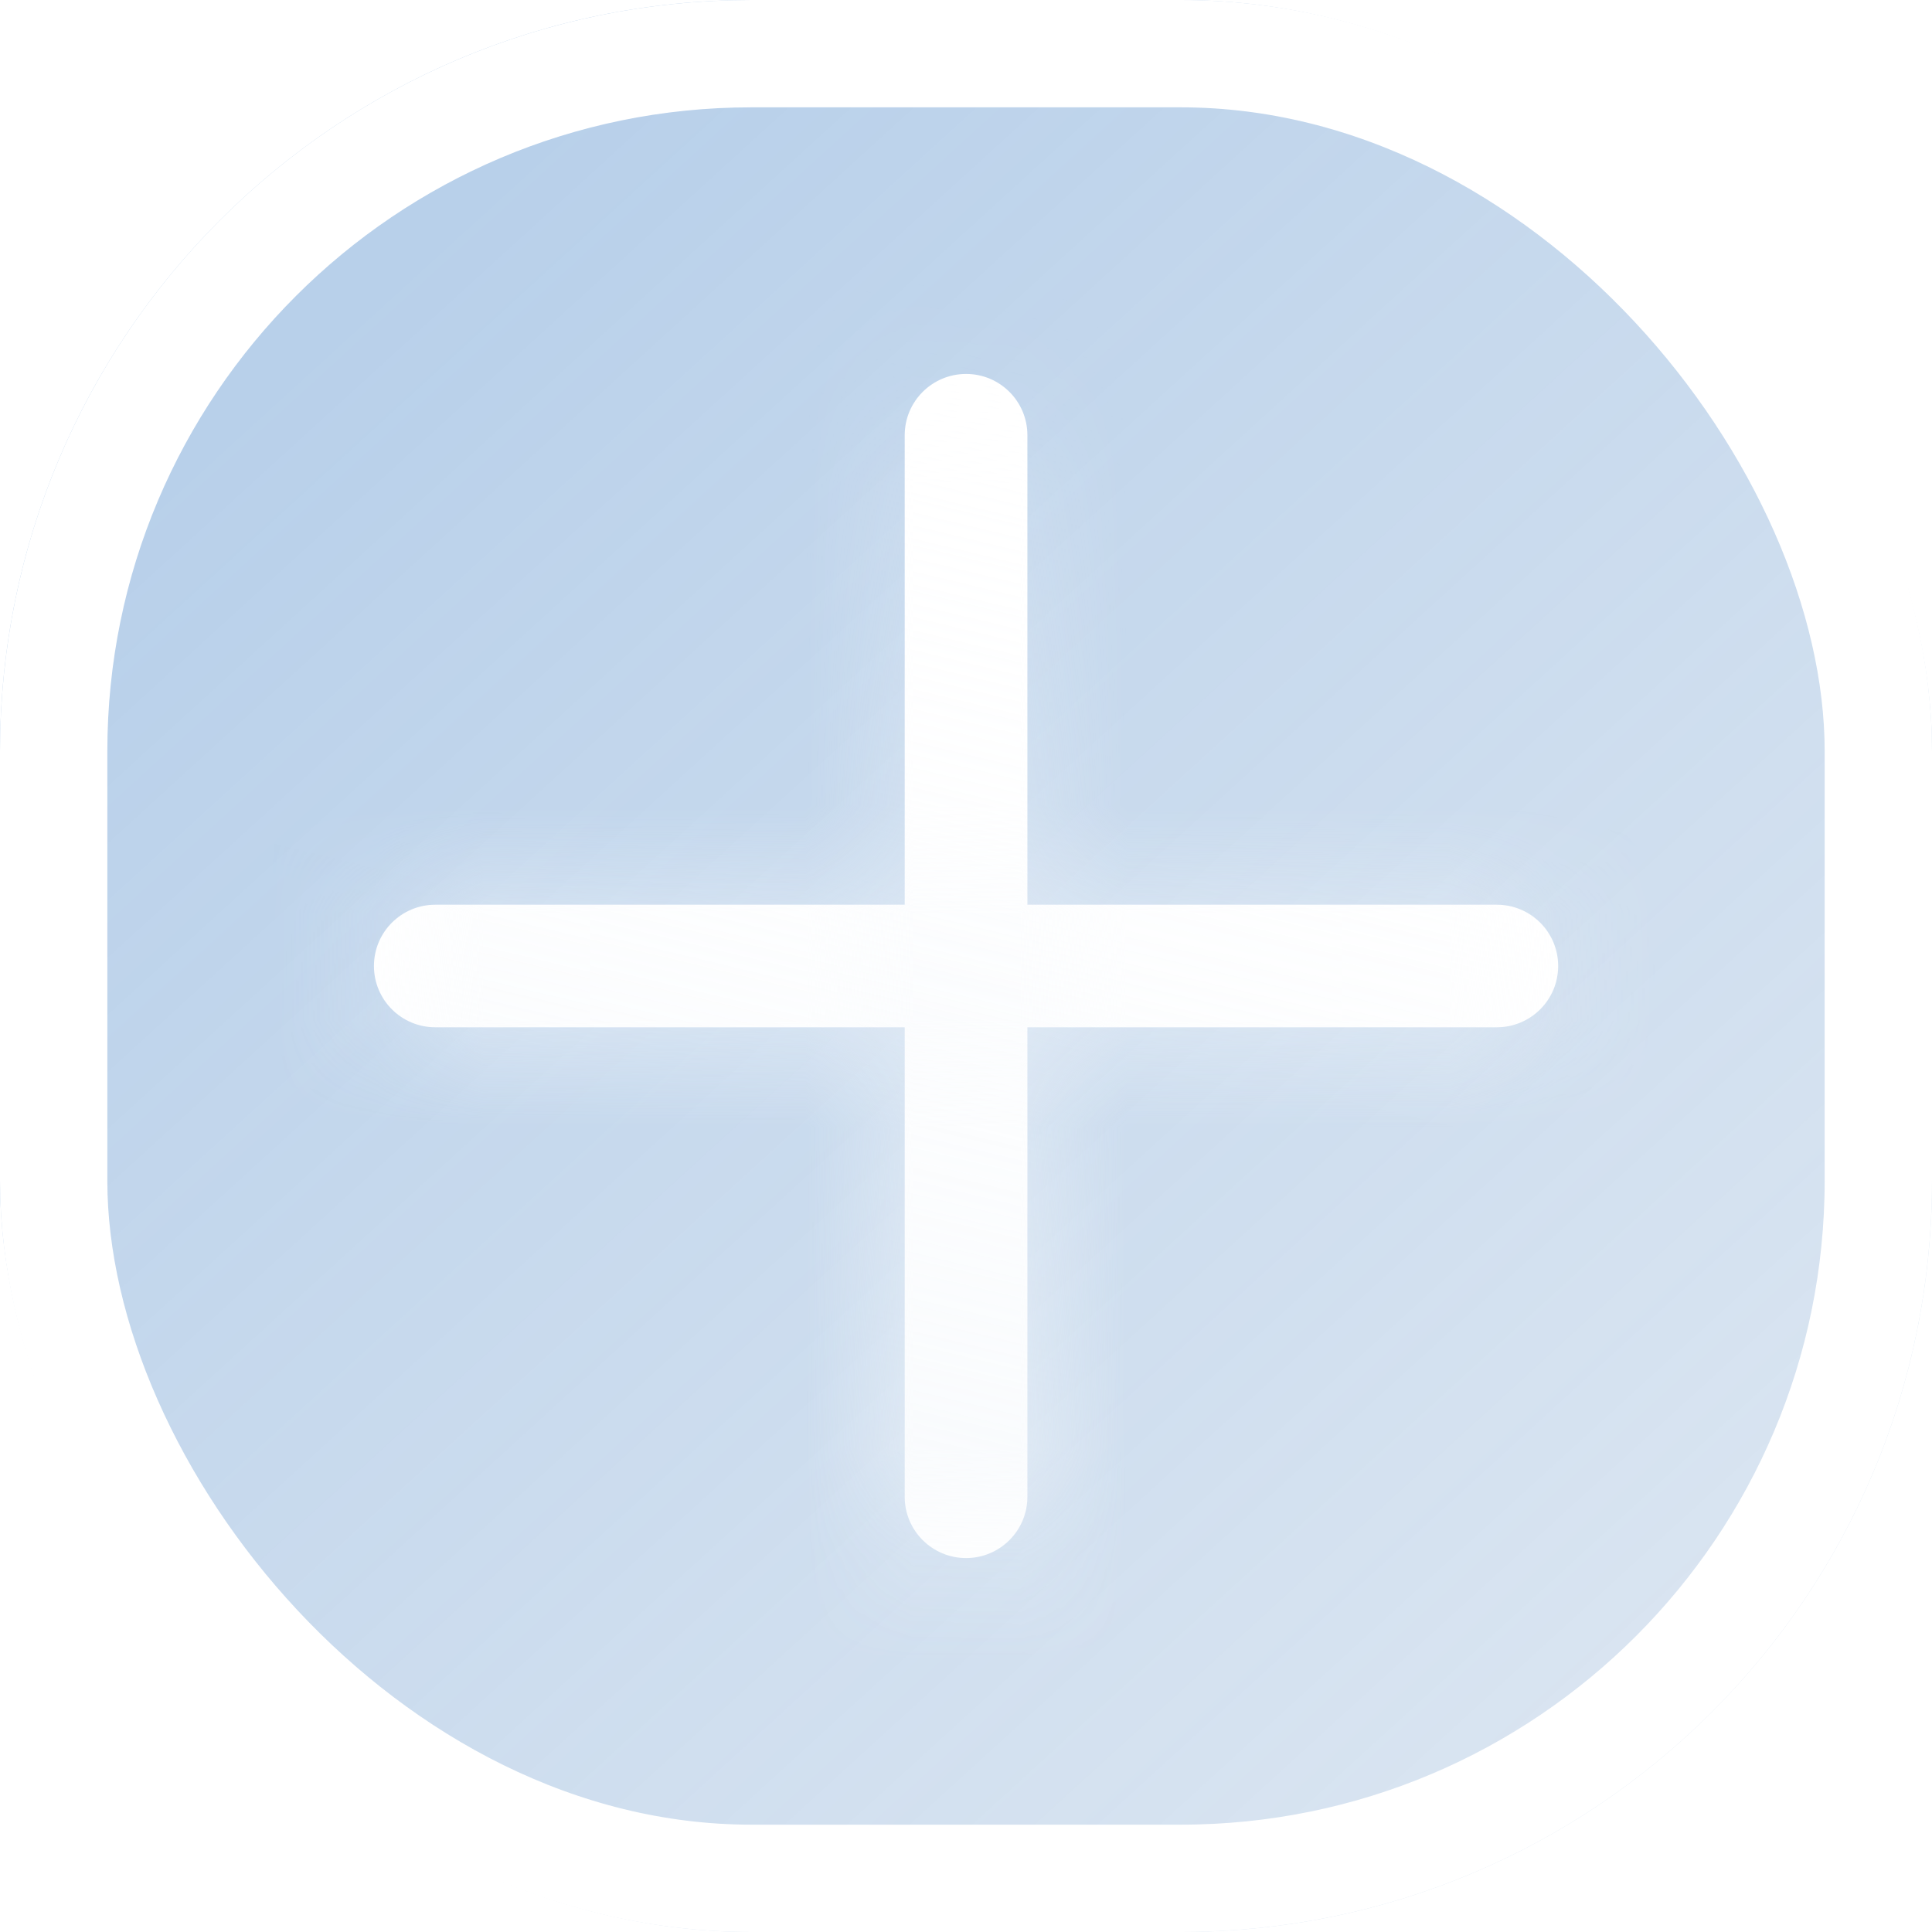 <svg width="18" height="18" viewBox="0 0 18 18" fill="none" xmlns="http://www.w3.org/2000/svg">
<g filter="url(#filter0_b_388_167)">
<rect width="18" height="18" rx="7" fill="white" fill-opacity="0.7"/>
<rect width="18" height="18" rx="7" fill="url(#paint0_linear_388_167)"/>
<rect x="0.5" y="0.5" width="17" height="17" rx="6.5" stroke="white"/>
</g>
<mask id="path-3-inside-1_388_167" fill="white">
<path d="M13.945 9.571H9.572V13.945C9.572 14.261 9.316 14.516 9.001 14.516C8.685 14.516 8.429 14.261 8.429 13.945V9.571H4.056C3.74 9.571 3.484 9.316 3.484 9C3.484 8.684 3.74 8.429 4.056 8.429H8.429V4.055C8.429 3.739 8.685 3.484 9.001 3.484C9.316 3.484 9.572 3.739 9.572 4.055V8.429H13.945C14.261 8.429 14.517 8.684 14.517 9C14.517 9.316 14.261 9.571 13.945 9.571Z"/>
</mask>
<path d="M13.945 9.571H9.572V13.945C9.572 14.261 9.316 14.516 9.001 14.516C8.685 14.516 8.429 14.261 8.429 13.945V9.571H4.056C3.74 9.571 3.484 9.316 3.484 9C3.484 8.684 3.74 8.429 4.056 8.429H8.429V4.055C8.429 3.739 8.685 3.484 9.001 3.484C9.316 3.484 9.572 3.739 9.572 4.055V8.429H13.945C14.261 8.429 14.517 8.684 14.517 9C14.517 9.316 14.261 9.571 13.945 9.571Z" fill="white"/>
<path d="M9.572 9.571H7.572V7.571H9.572V9.571ZM8.429 9.571V7.571H10.429V9.571H8.429ZM8.429 8.429H10.429V10.429H8.429V8.429ZM9.572 8.429V10.429H7.572V8.429H9.572ZM13.945 11.571H9.572V7.571H13.945V11.571ZM11.572 9.571V13.945H7.572V9.571H11.572ZM11.572 13.945C11.572 15.365 10.421 16.516 9.001 16.516V12.516C8.212 12.516 7.572 13.156 7.572 13.945H11.572ZM9.001 16.516C7.58 16.516 6.429 15.365 6.429 13.945H10.429C10.429 13.156 9.789 12.516 9.001 12.516V16.516ZM6.429 13.945V9.571H10.429V13.945H6.429ZM8.429 11.571H4.056V7.571H8.429V11.571ZM4.056 11.571C2.635 11.571 1.484 10.42 1.484 9H5.484C5.484 8.211 4.845 7.571 4.056 7.571V11.571ZM1.484 9C1.484 7.58 2.635 6.429 4.056 6.429V10.429C4.845 10.429 5.484 9.789 5.484 9H1.484ZM4.056 6.429H8.429V10.429H4.056V6.429ZM6.429 8.429V4.055H10.429V8.429H6.429ZM6.429 4.055C6.429 2.635 7.58 1.484 9.001 1.484V5.484C9.789 5.484 10.429 4.844 10.429 4.055H6.429ZM9.001 1.484C10.421 1.484 11.572 2.635 11.572 4.055H7.572C7.572 4.844 8.212 5.484 9.001 5.484V1.484ZM11.572 4.055V8.429H7.572V4.055H11.572ZM9.572 6.429H13.945V10.429H9.572V6.429ZM13.945 6.429C15.366 6.429 16.517 7.58 16.517 9H12.517C12.517 9.789 13.156 10.429 13.945 10.429V6.429ZM16.517 9C16.517 10.42 15.366 11.571 13.945 11.571V7.571C13.156 7.571 12.517 8.211 12.517 9H16.517Z" fill="url(#paint1_linear_388_167)" mask="url(#path-3-inside-1_388_167)"/>
<defs>
<filter id="filter0_b_388_167" x="-4" y="-4" width="26" height="26" filterUnits="userSpaceOnUse" color-interpolation-filters="sRGB">
<feFlood flood-opacity="0" result="BackgroundImageFix"/>
<feGaussianBlur in="BackgroundImageFix" stdDeviation="2"/>
<feComposite in2="SourceAlpha" operator="in" result="effect1_backgroundBlur_388_167"/>
<feBlend mode="normal" in="SourceGraphic" in2="effect1_backgroundBlur_388_167" result="shape"/>
</filter>
<linearGradient id="paint0_linear_388_167" x1="3.194" y1="3.194" x2="16.709" y2="18" gradientUnits="userSpaceOnUse">
<stop stop-color="#9ABCE1" stop-opacity="0.7"/>
<stop offset="1" stop-color="#BBCFE5" stop-opacity="0.5"/>
</linearGradient>
<linearGradient id="paint1_linear_388_167" x1="1.16" y1="15.311" x2="4.689" y2="0.59" gradientUnits="userSpaceOnUse">
<stop stop-color="#EEF4FA"/>
<stop offset="1" stop-color="white" stop-opacity="0"/>
</linearGradient>
</defs>
</svg>
